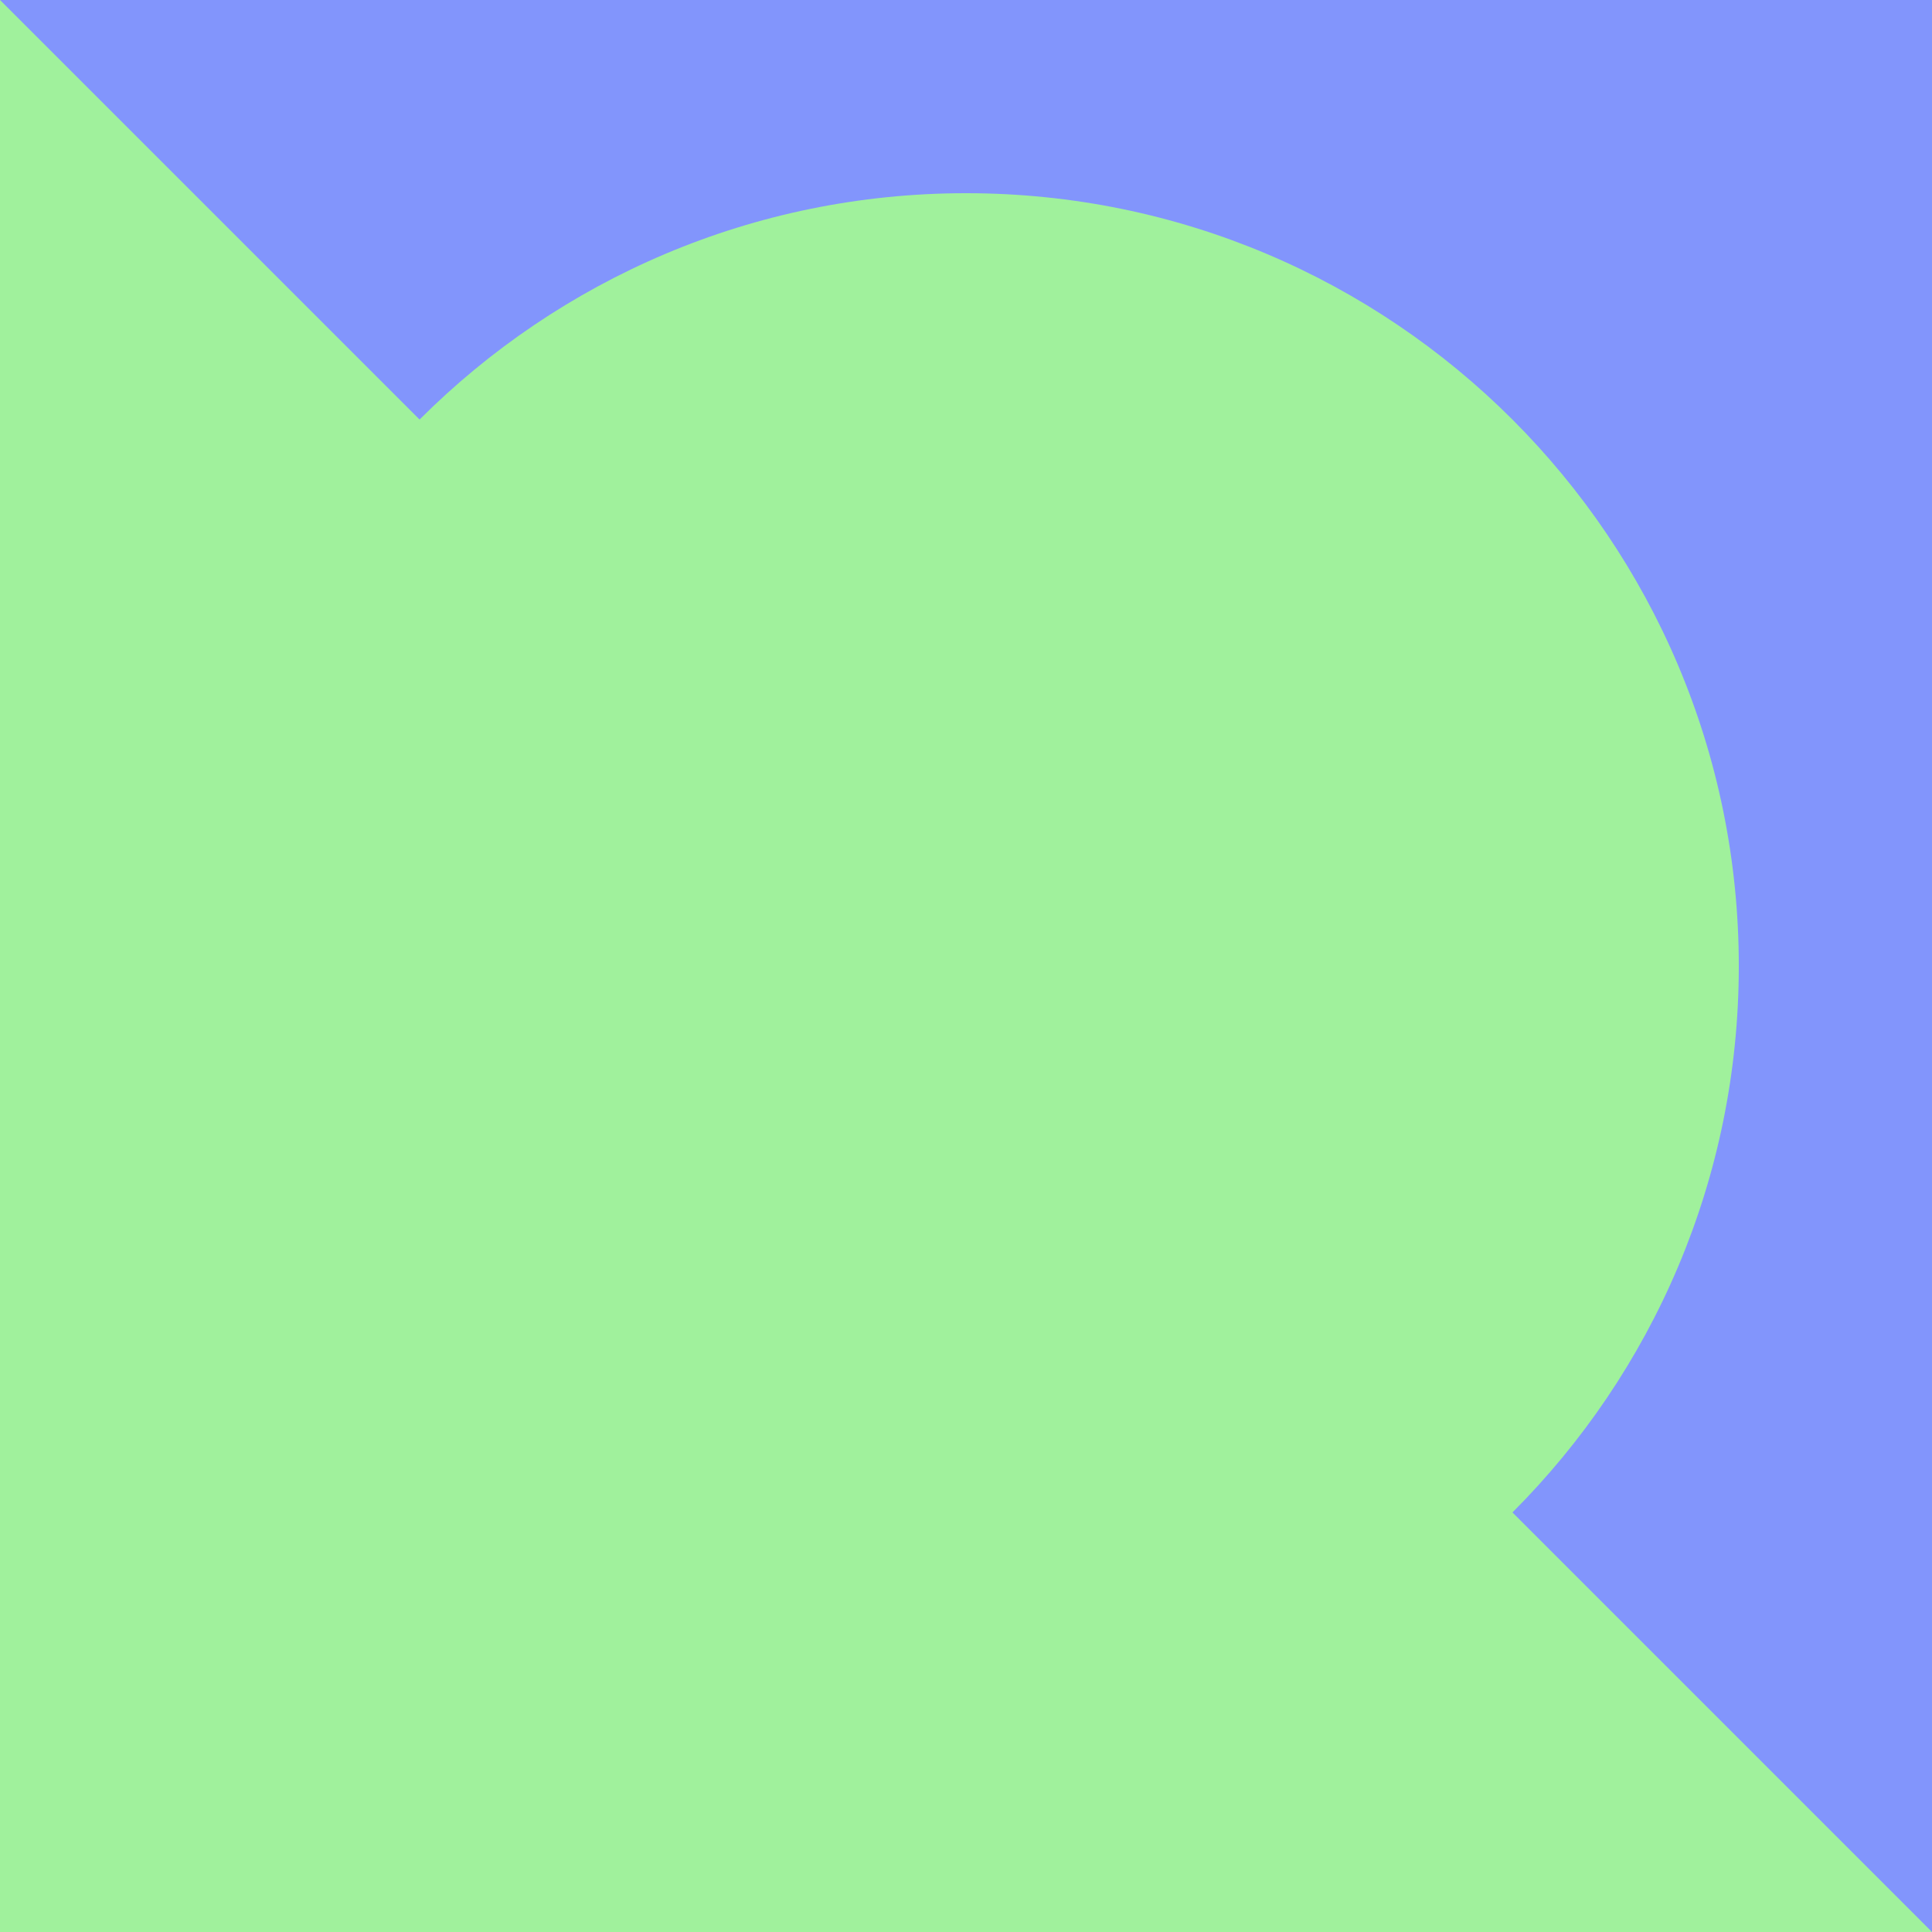 <?xml version="1.0" encoding="UTF-8"?>
<svg xmlns="http://www.w3.org/2000/svg" xmlns:xlink="http://www.w3.org/1999/xlink" width="100pt" height="100pt" viewBox="0 0 100 100" version="1.1">
<g id="surface1">
<rect x="0" y="0" width="100" height="100" style="fill:rgb(50.98%,58.431%,98.824%);fill-opacity:1;stroke:none;"/>
<path style=" stroke:none;fill-rule:nonzero;fill:rgb(62.745%,94.51%,61.176%);fill-opacity:1;" d="M 0 100 L 0 0 L 100 100 Z M 0 100 "/>
<path style=" stroke:none;fill-rule:nonzero;fill:rgb(62.745%,94.51%,61.176%);fill-opacity:1;" d="M 90 50 C 90 27.91 72.09 10 50 10 C 27.91 10 10 27.91 10 50 C 10 72.09 27.91 90 50 90 C 72.09 90 90 72.09 90 50 Z M 90 50 "/>
</g>
</svg>
